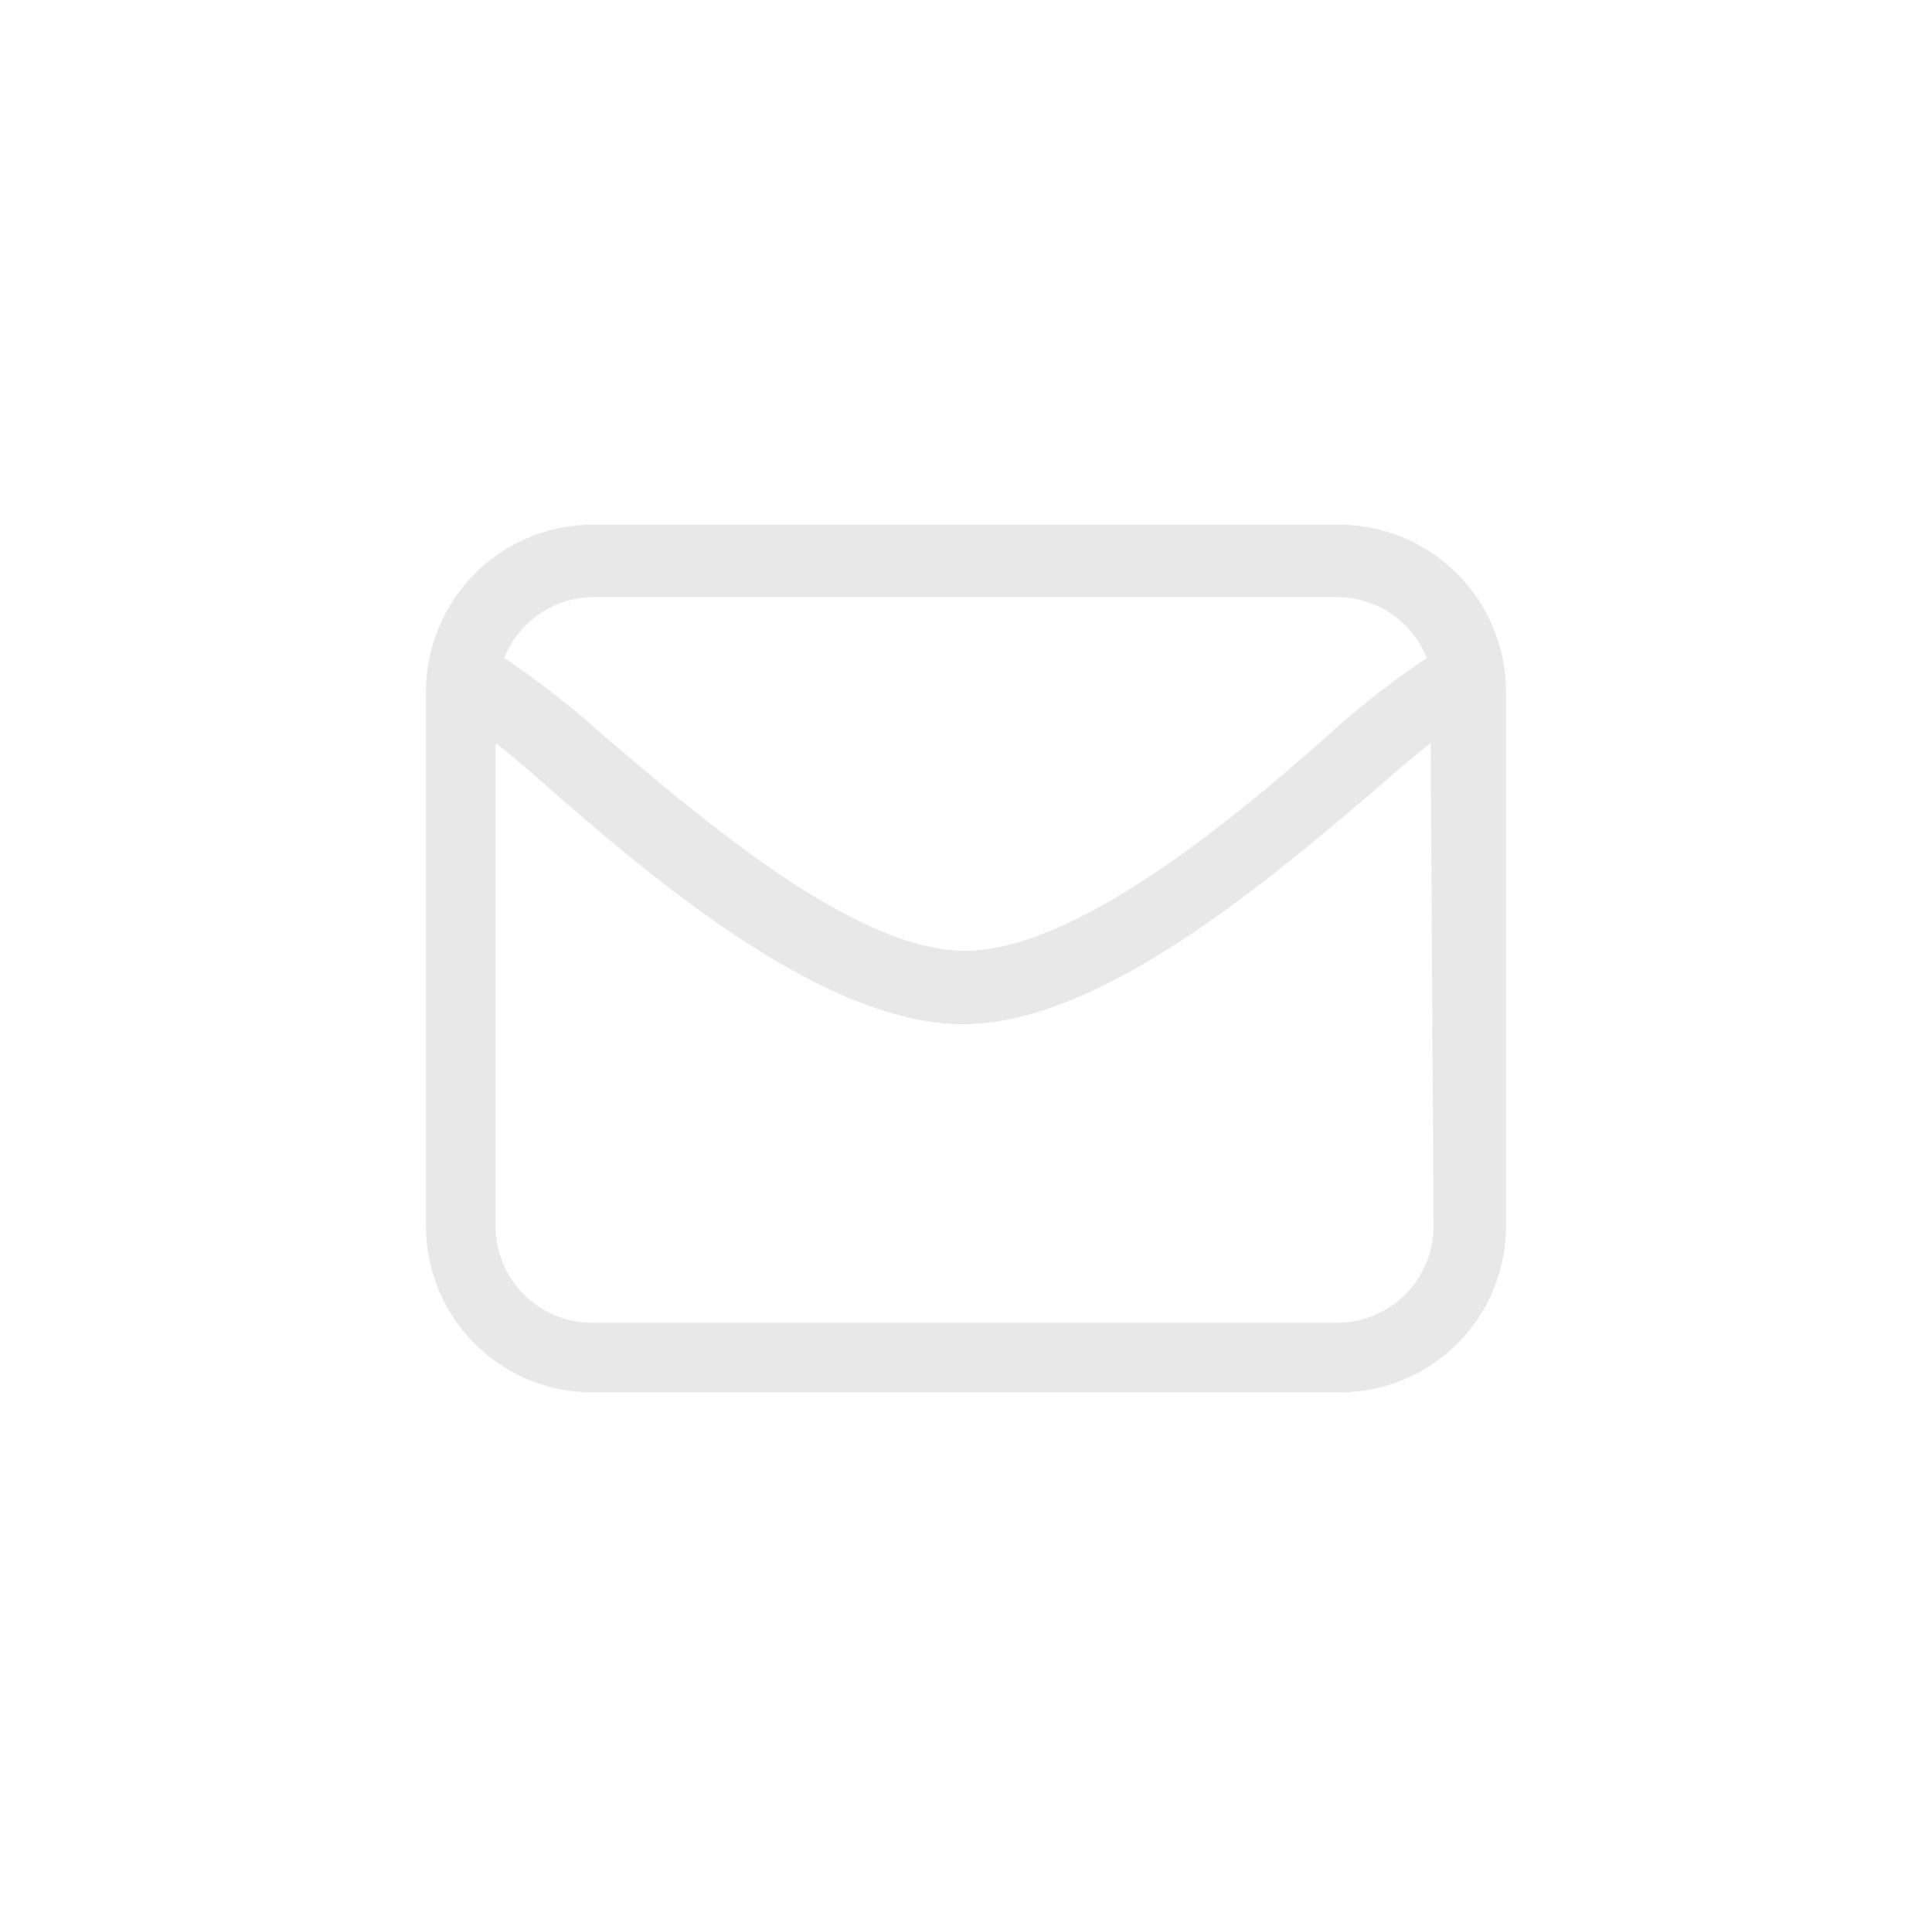 <svg data-name="Capa 1" viewBox="0 0 20 19.84" xmlns="http://www.w3.org/2000/svg"><path d="M13.87 5.43H6.13a1.73 1.73 0 0 0-1.72 1.73v5.53a1.72 1.72 0 0 0 1.72 1.72h7.74a1.72 1.72 0 0 0 1.72-1.72V7.16a1.73 1.73 0 0 0-1.72-1.73Zm-7.74.75h7.74a1 1 0 0 1 .9.63 8.74 8.74 0 0 0-1 .78c-1 .89-2.64 2.25-3.78 2.25S7.27 8.48 6.22 7.59a8.74 8.74 0 0 0-1-.78 1 1 0 0 1 .91-.63Zm8.71 6.51a1 1 0 0 1-1 1H6.13a1 1 0 0 1-1-1v-5c.18.14.39.32.57.48 1.14 1 2.86 2.43 4.27 2.43s3.13-1.46 4.27-2.43c.18-.16.39-.34.57-.48Z" fill="#e8e8e8" class="fill-000000"></path></svg>
